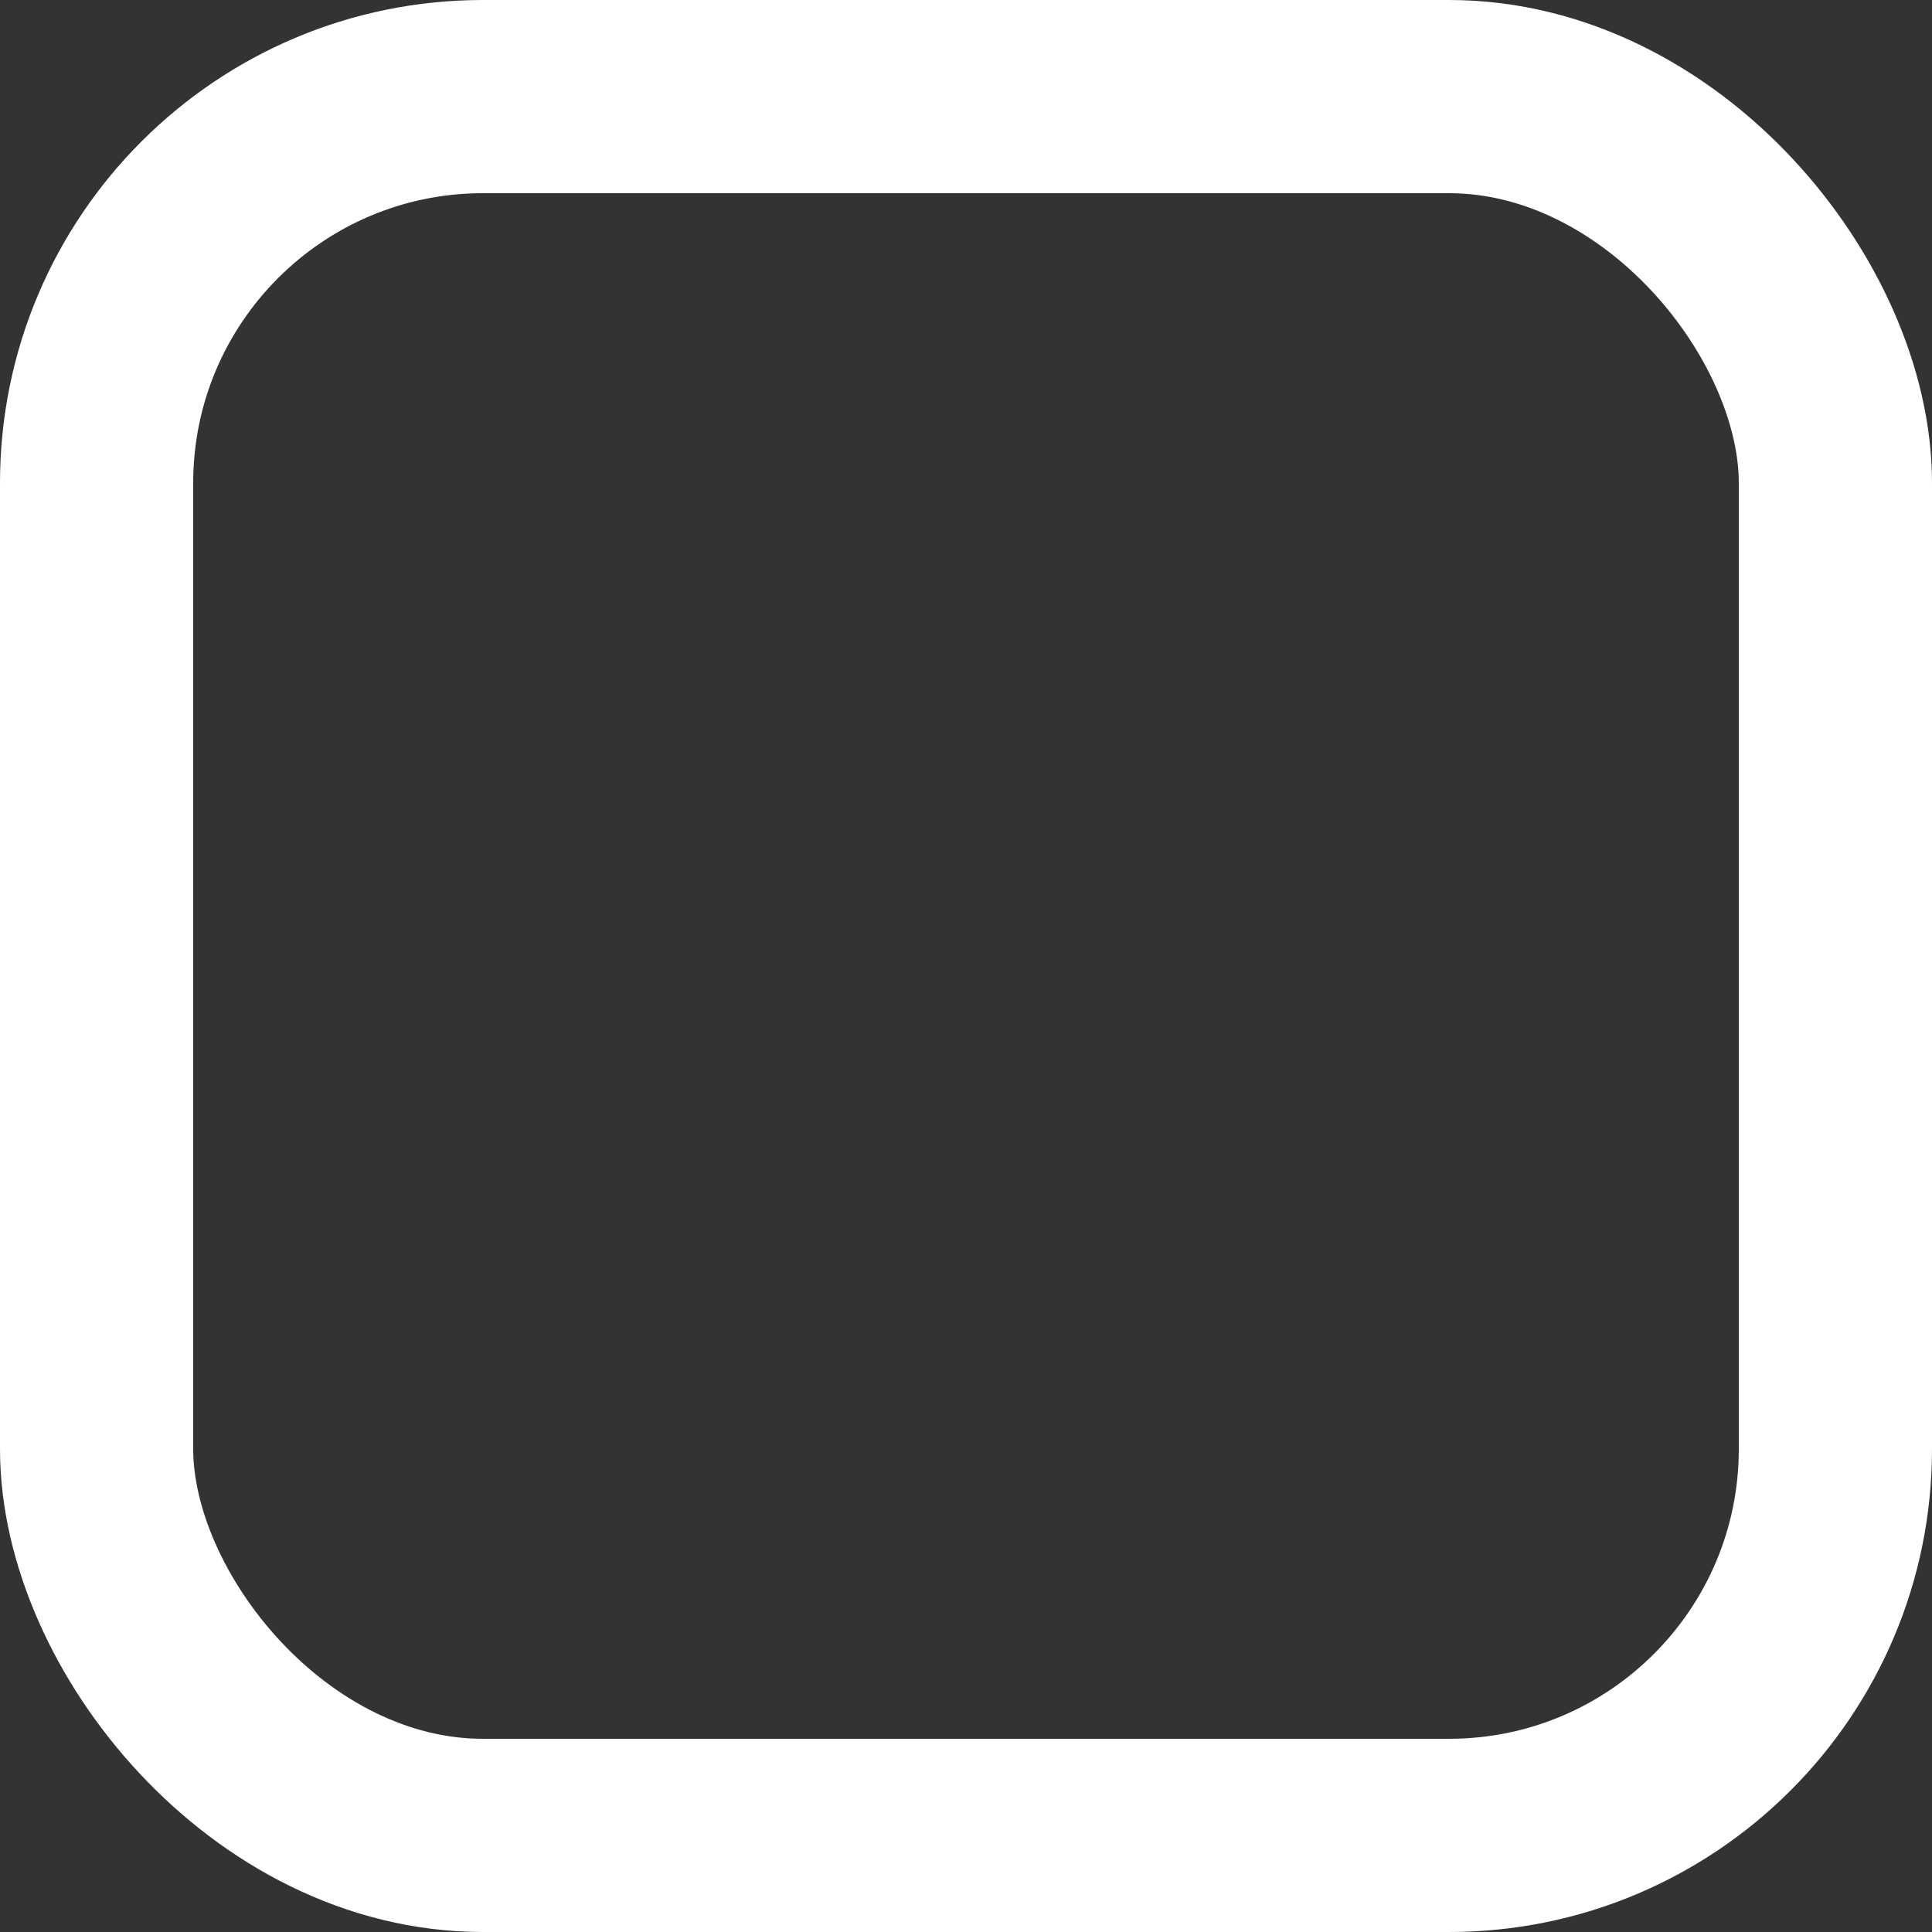 <svg xmlns="http://www.w3.org/2000/svg" xmlns:xlink="http://www.w3.org/1999/xlink" width="20" height="20" version="1.1" viewBox="0 0 20 20"><rect x="0" y="0" width="20" height="20" fill="#333333" stroke="none"/><title>Artboard</title><desc>Created with Sketch.</desc><g id="Artboard" fill="none" fill-rule="evenodd" stroke="none" stroke-width="1"><rect id="icon" width="18" height="18" x="1" y="1" stroke="#FFF" stroke-width="2" rx="4"/></g></svg>